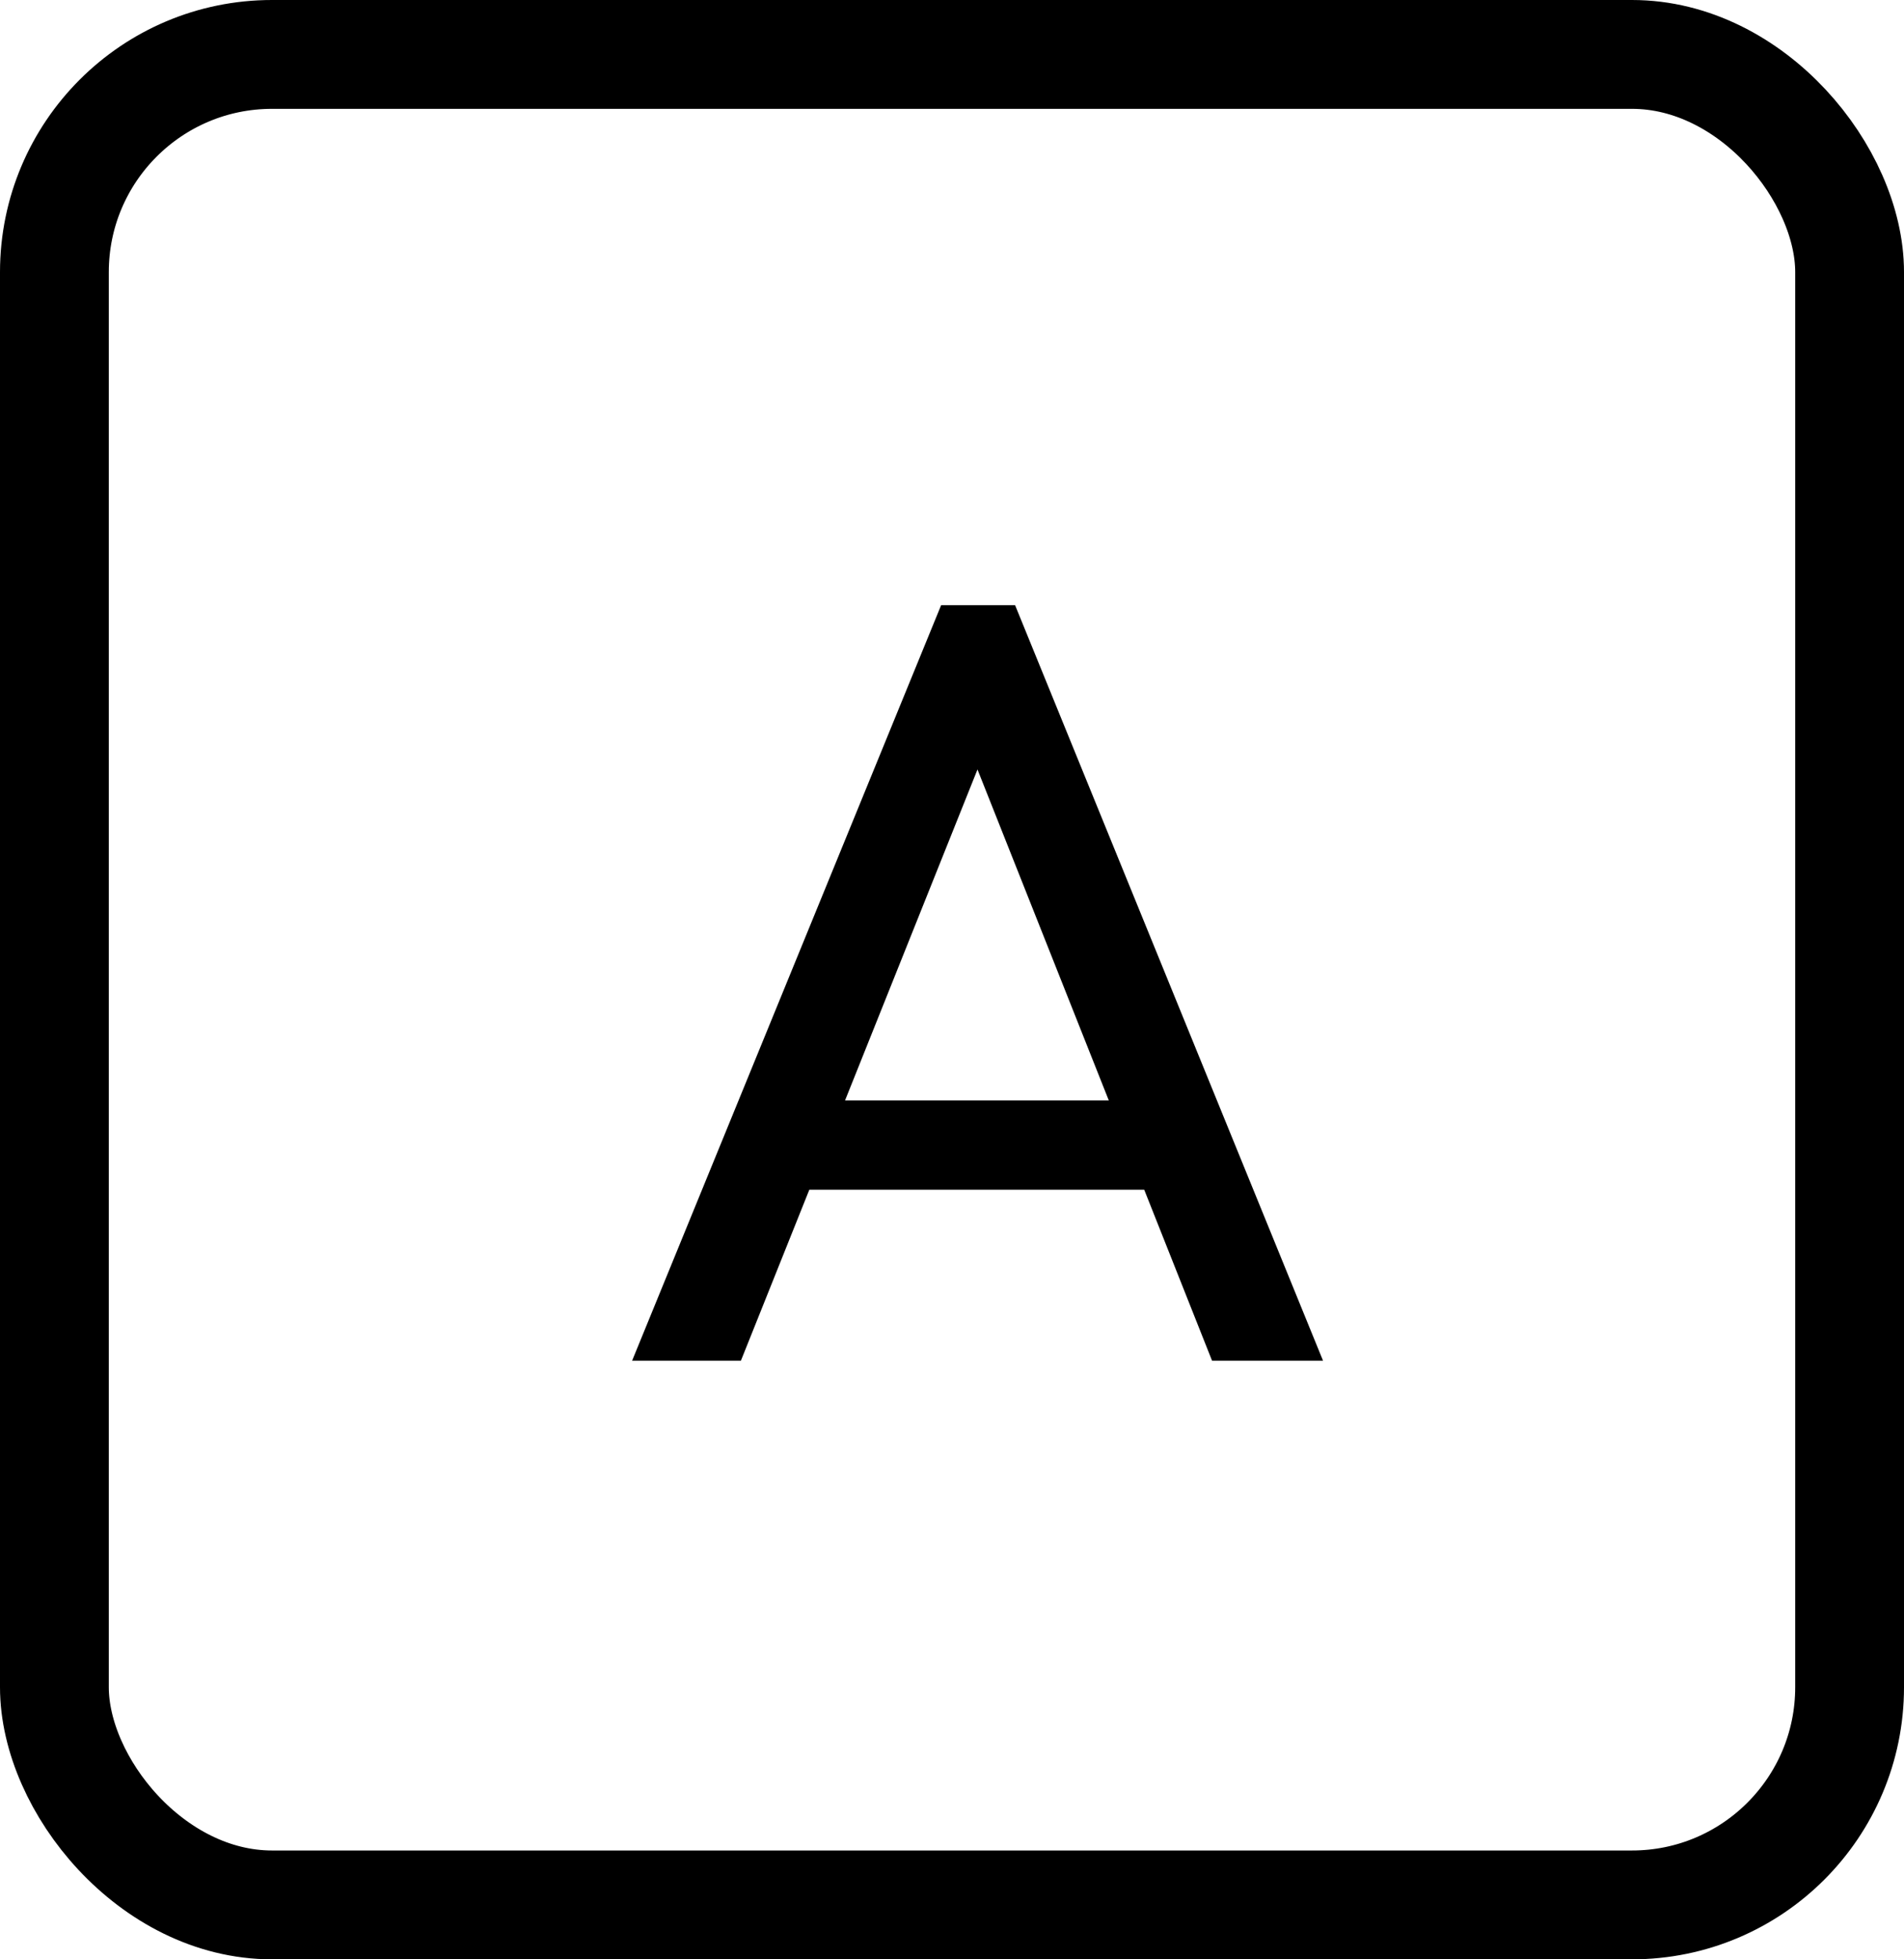 <svg width="35" height="36" viewBox="0 0 35 36" fill="none" xmlns="http://www.w3.org/2000/svg">
<rect x="1" y="1" width="33" height="34" rx="4" stroke="black" stroke-width="2"/>
<path d="M11.62 25L17.3 11.12H18.66L24.32 25H22.28L17.62 13.26H18.32L13.62 25H11.62ZM14.32 21.86V20.22H21.62V21.86H14.32Z" fill="black"/>
</svg>
